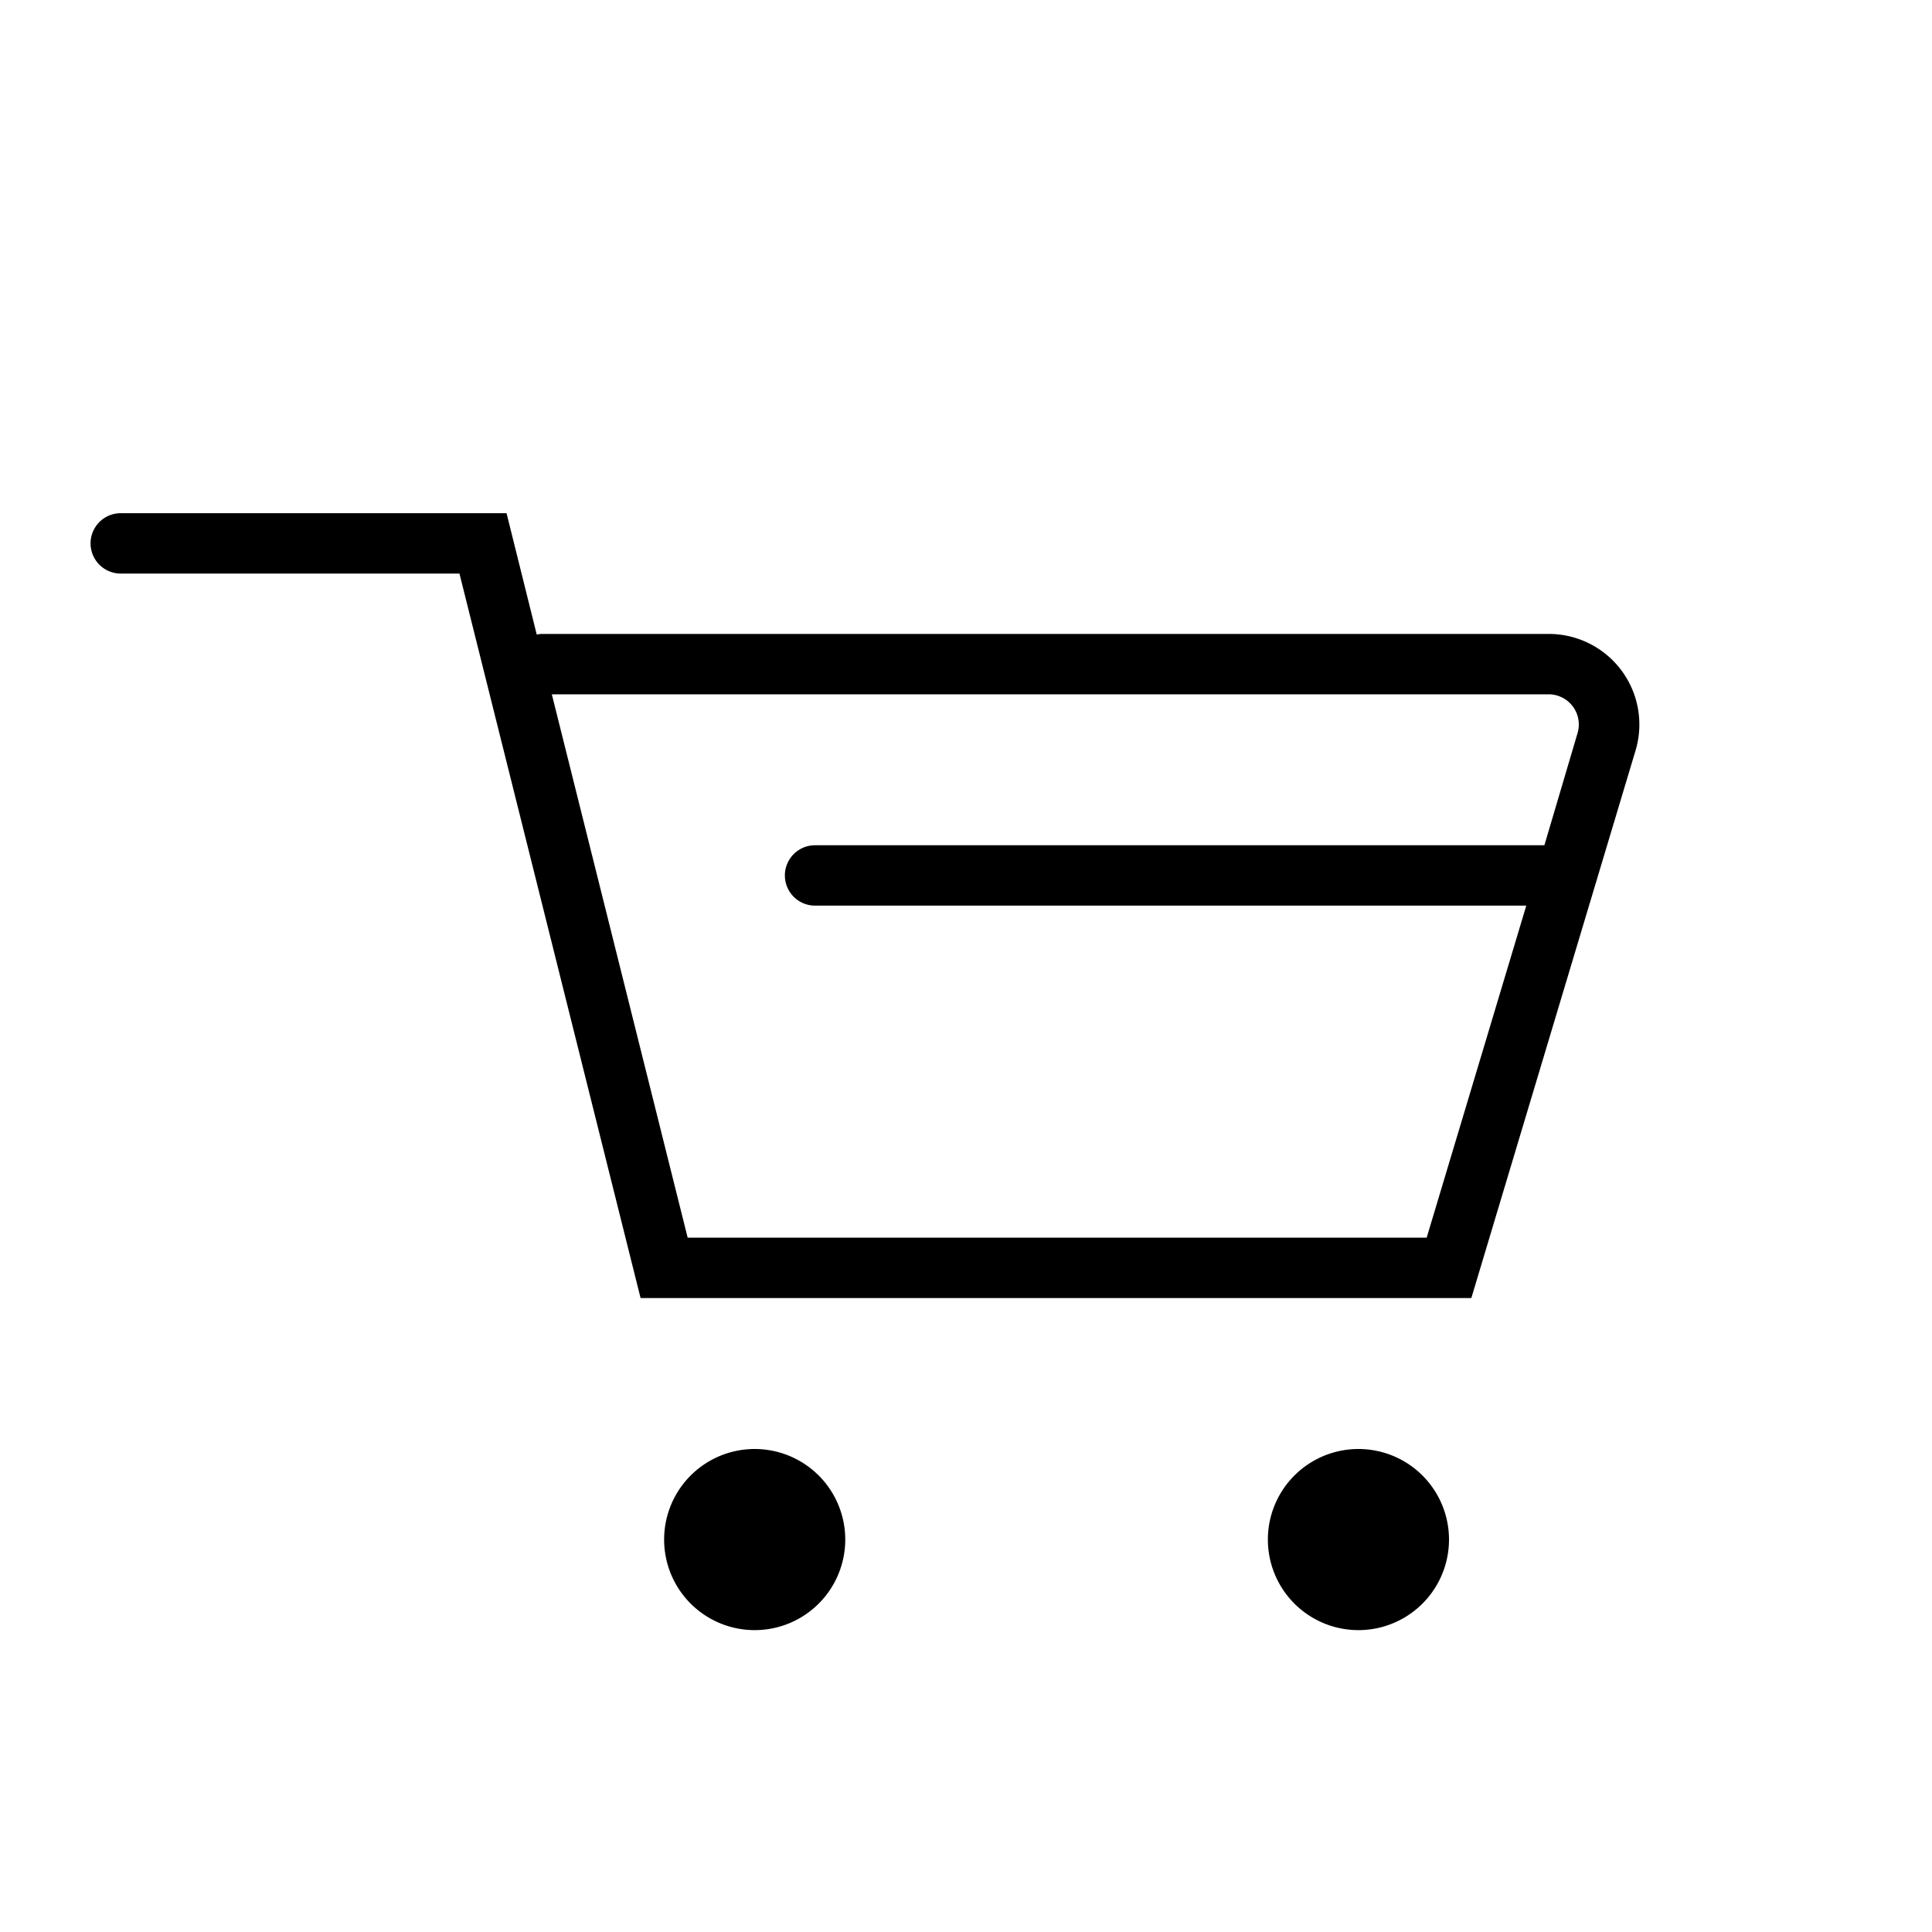 <svg width="32" height="32" xmlns="http://www.w3.org/2000/svg">
    <path d="M25.58 14l.55-1.86a.5.5 0 0 0-.47-.64H9.14l2.25 9h12.24l1.65-5.5H13.5a.5.5 0 1 1 0-1h12.08zM7.6 9.5H2a.5.5 0 0 1 0-1h6.39l.5 2.01A.5.5 0 0 1 9 10.5h16.66a1.5 1.5 0 0 1 1.43 1.93l-2.72 9.07H10.61l-3-12zM12.5 27a1.5 1.5 0 1 1 0-3 1.5 1.5 0 0 1 0 3zm10 0a1.5 1.5 0 1 1 0-3 1.5 1.5 0 0 1 0 3z" fill="currentColor" fill-rule="evenodd"></path>
</svg>